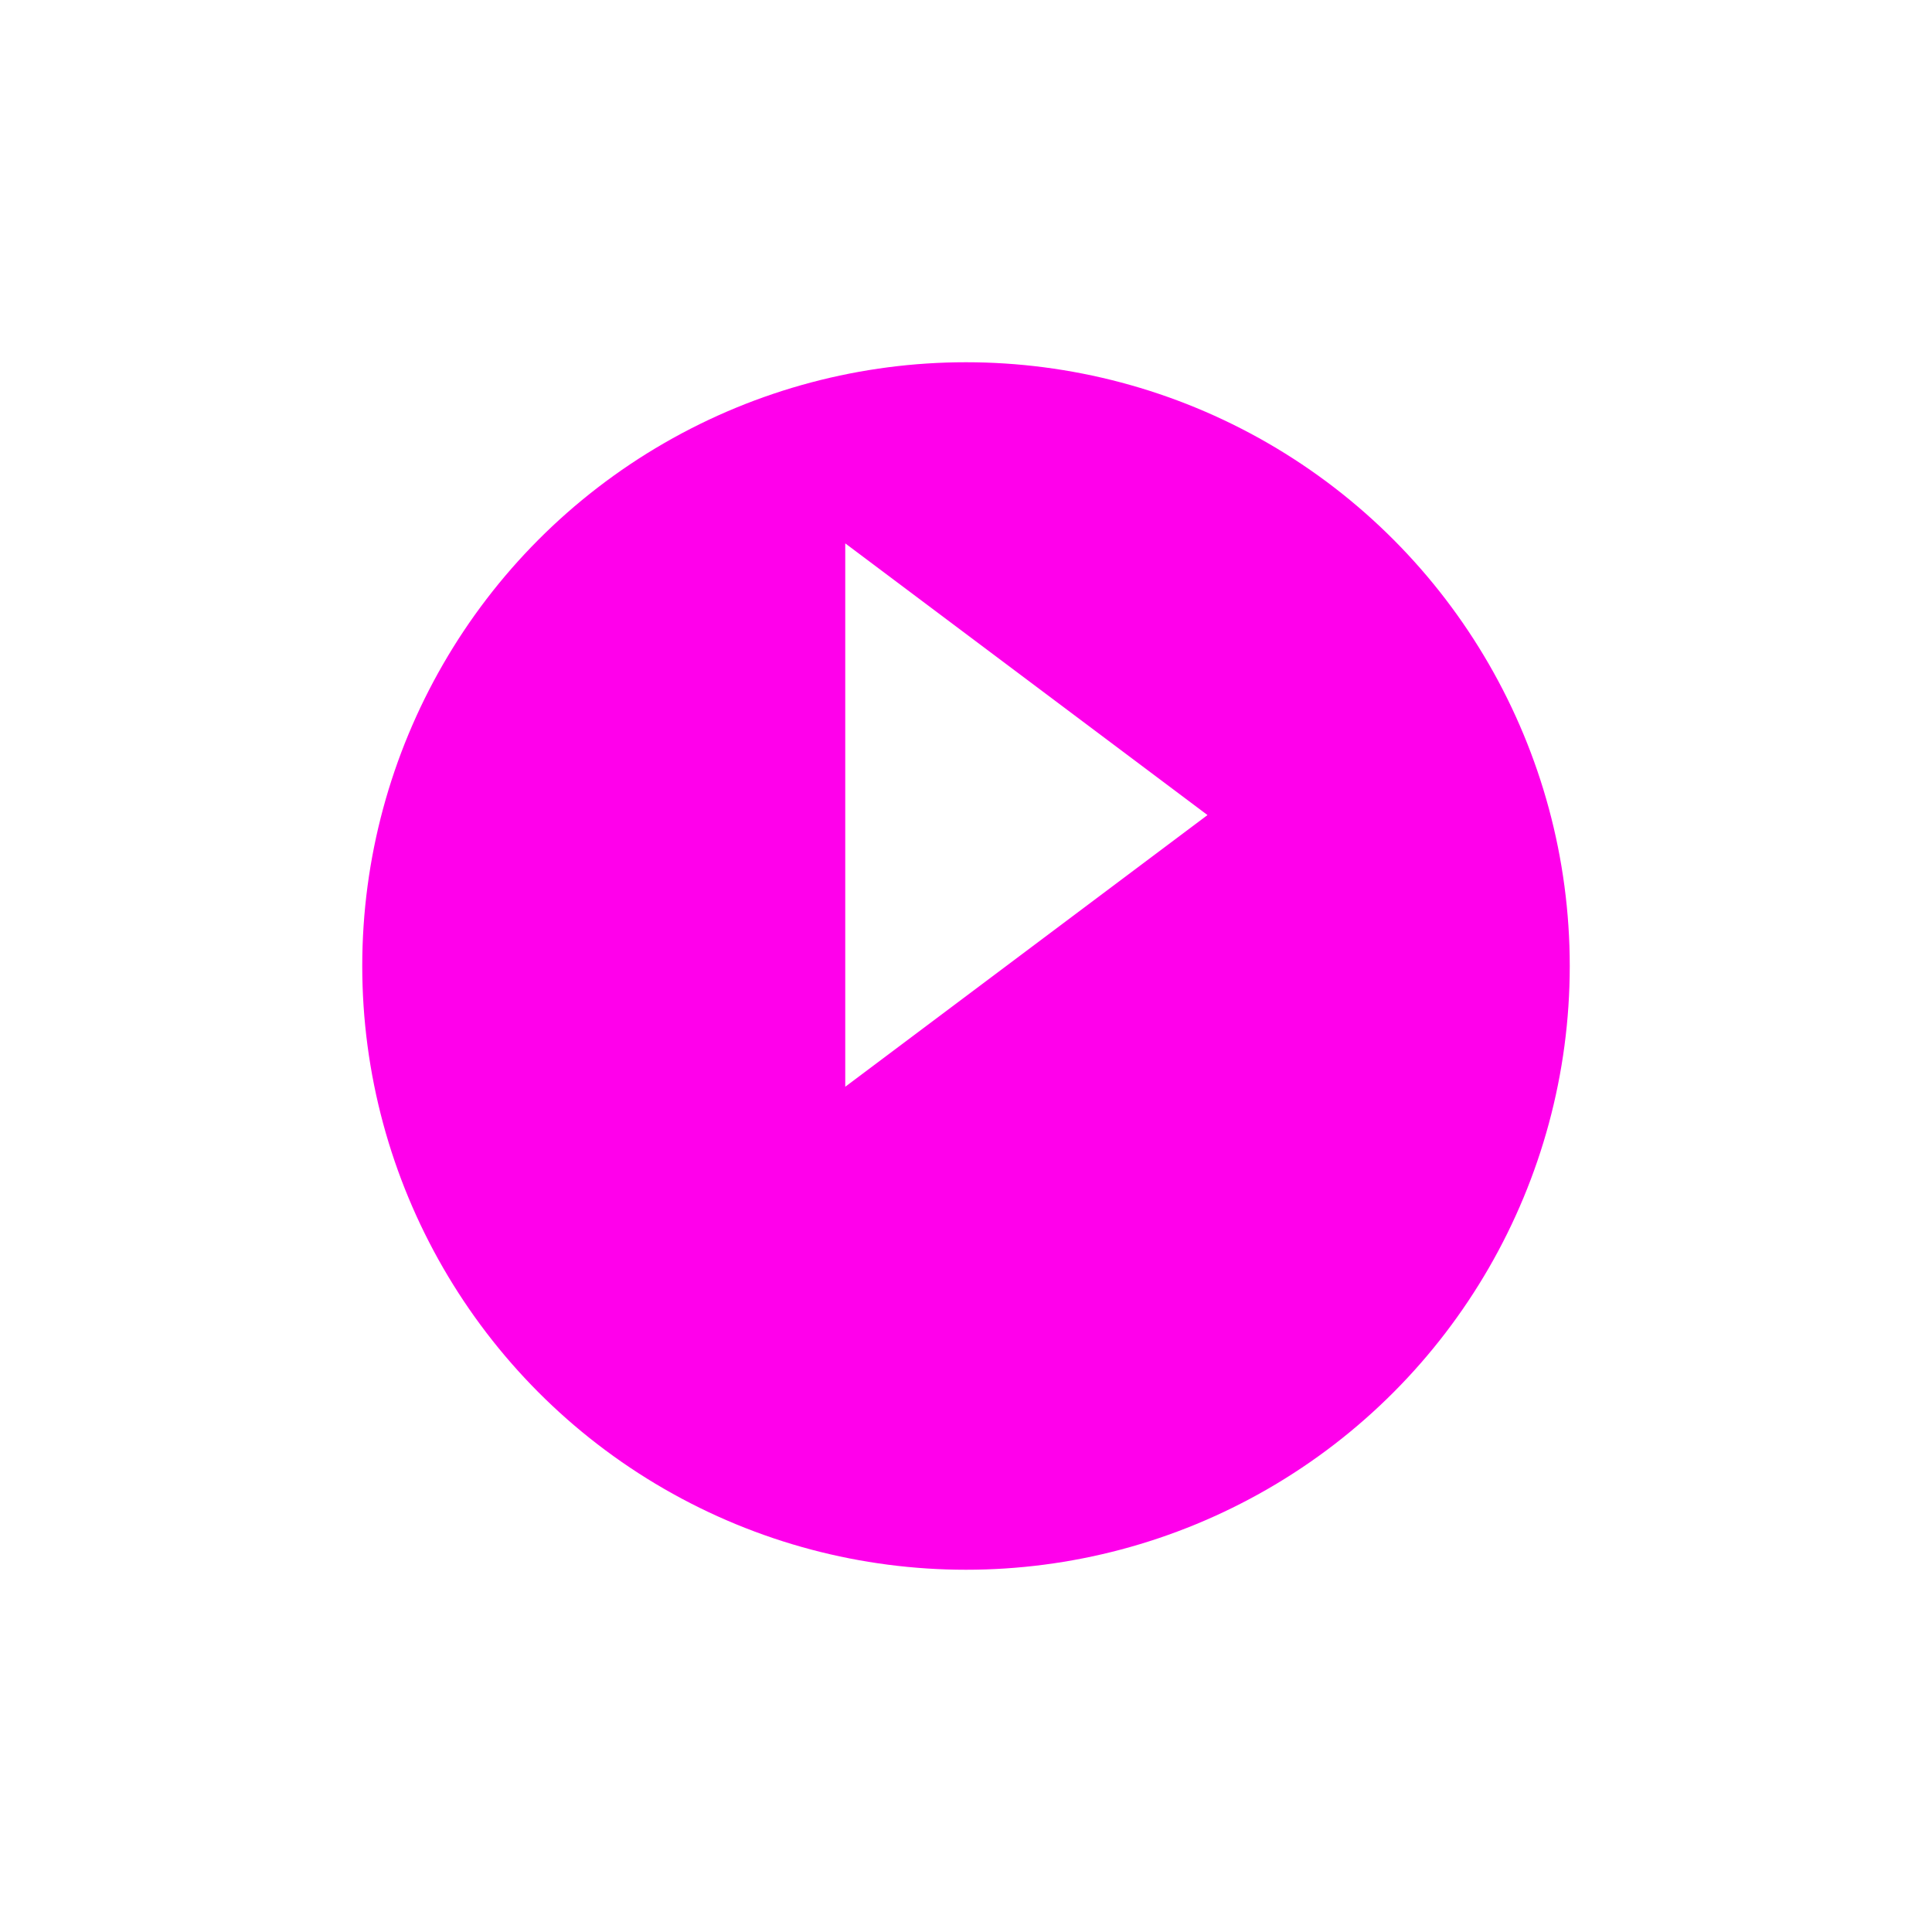 <svg xmlns="http://www.w3.org/2000/svg" xmlns:xlink="http://www.w3.org/1999/xlink" viewBox="0 0 64 64">
  <defs>
    <style>
      .cls-1 {
        fill: none;
      }

      .cls-2 {
        fill: #ff00eb;
      }

      .cls-3 {
        fill: #fff;
      }

      .cls-4 {
        filter: url(#Ellipse_4);
      }
    </style>
    <filter id="Ellipse_4" x="0" y="0" width="64" height="64" filterUnits="userSpaceOnUse">
      <feOffset dy="5" input="SourceAlpha"/>
      <feGaussianBlur stdDeviation="4" result="blur"/>
      <feFlood flood-color="#ff00eb" flood-opacity="0.302"/>
      <feComposite operator="in" in2="blur"/>
      <feComposite in="SourceGraphic"/>
    </filter>
  </defs>
  <g id="Group_38" data-name="Group 38" transform="translate(-15189 -2618)">
    <rect id="Rectangle_74" data-name="Rectangle 74" class="cls-1" width="48" height="48" transform="translate(15197 2621)"/>
    <g class="cls-4" transform="matrix(1, 0, 0, 1, 15189, 2618)">
      <circle id="Ellipse_4-2" data-name="Ellipse 4" class="cls-2" cx="20" cy="20" r="20" transform="translate(12 7)"/>
    </g>
    <path id="Path_52" data-name="Path 52" class="cls-3" d="M20,33V15l12,9Z" transform="translate(15197 2621)"/>
  </g>
</svg>
